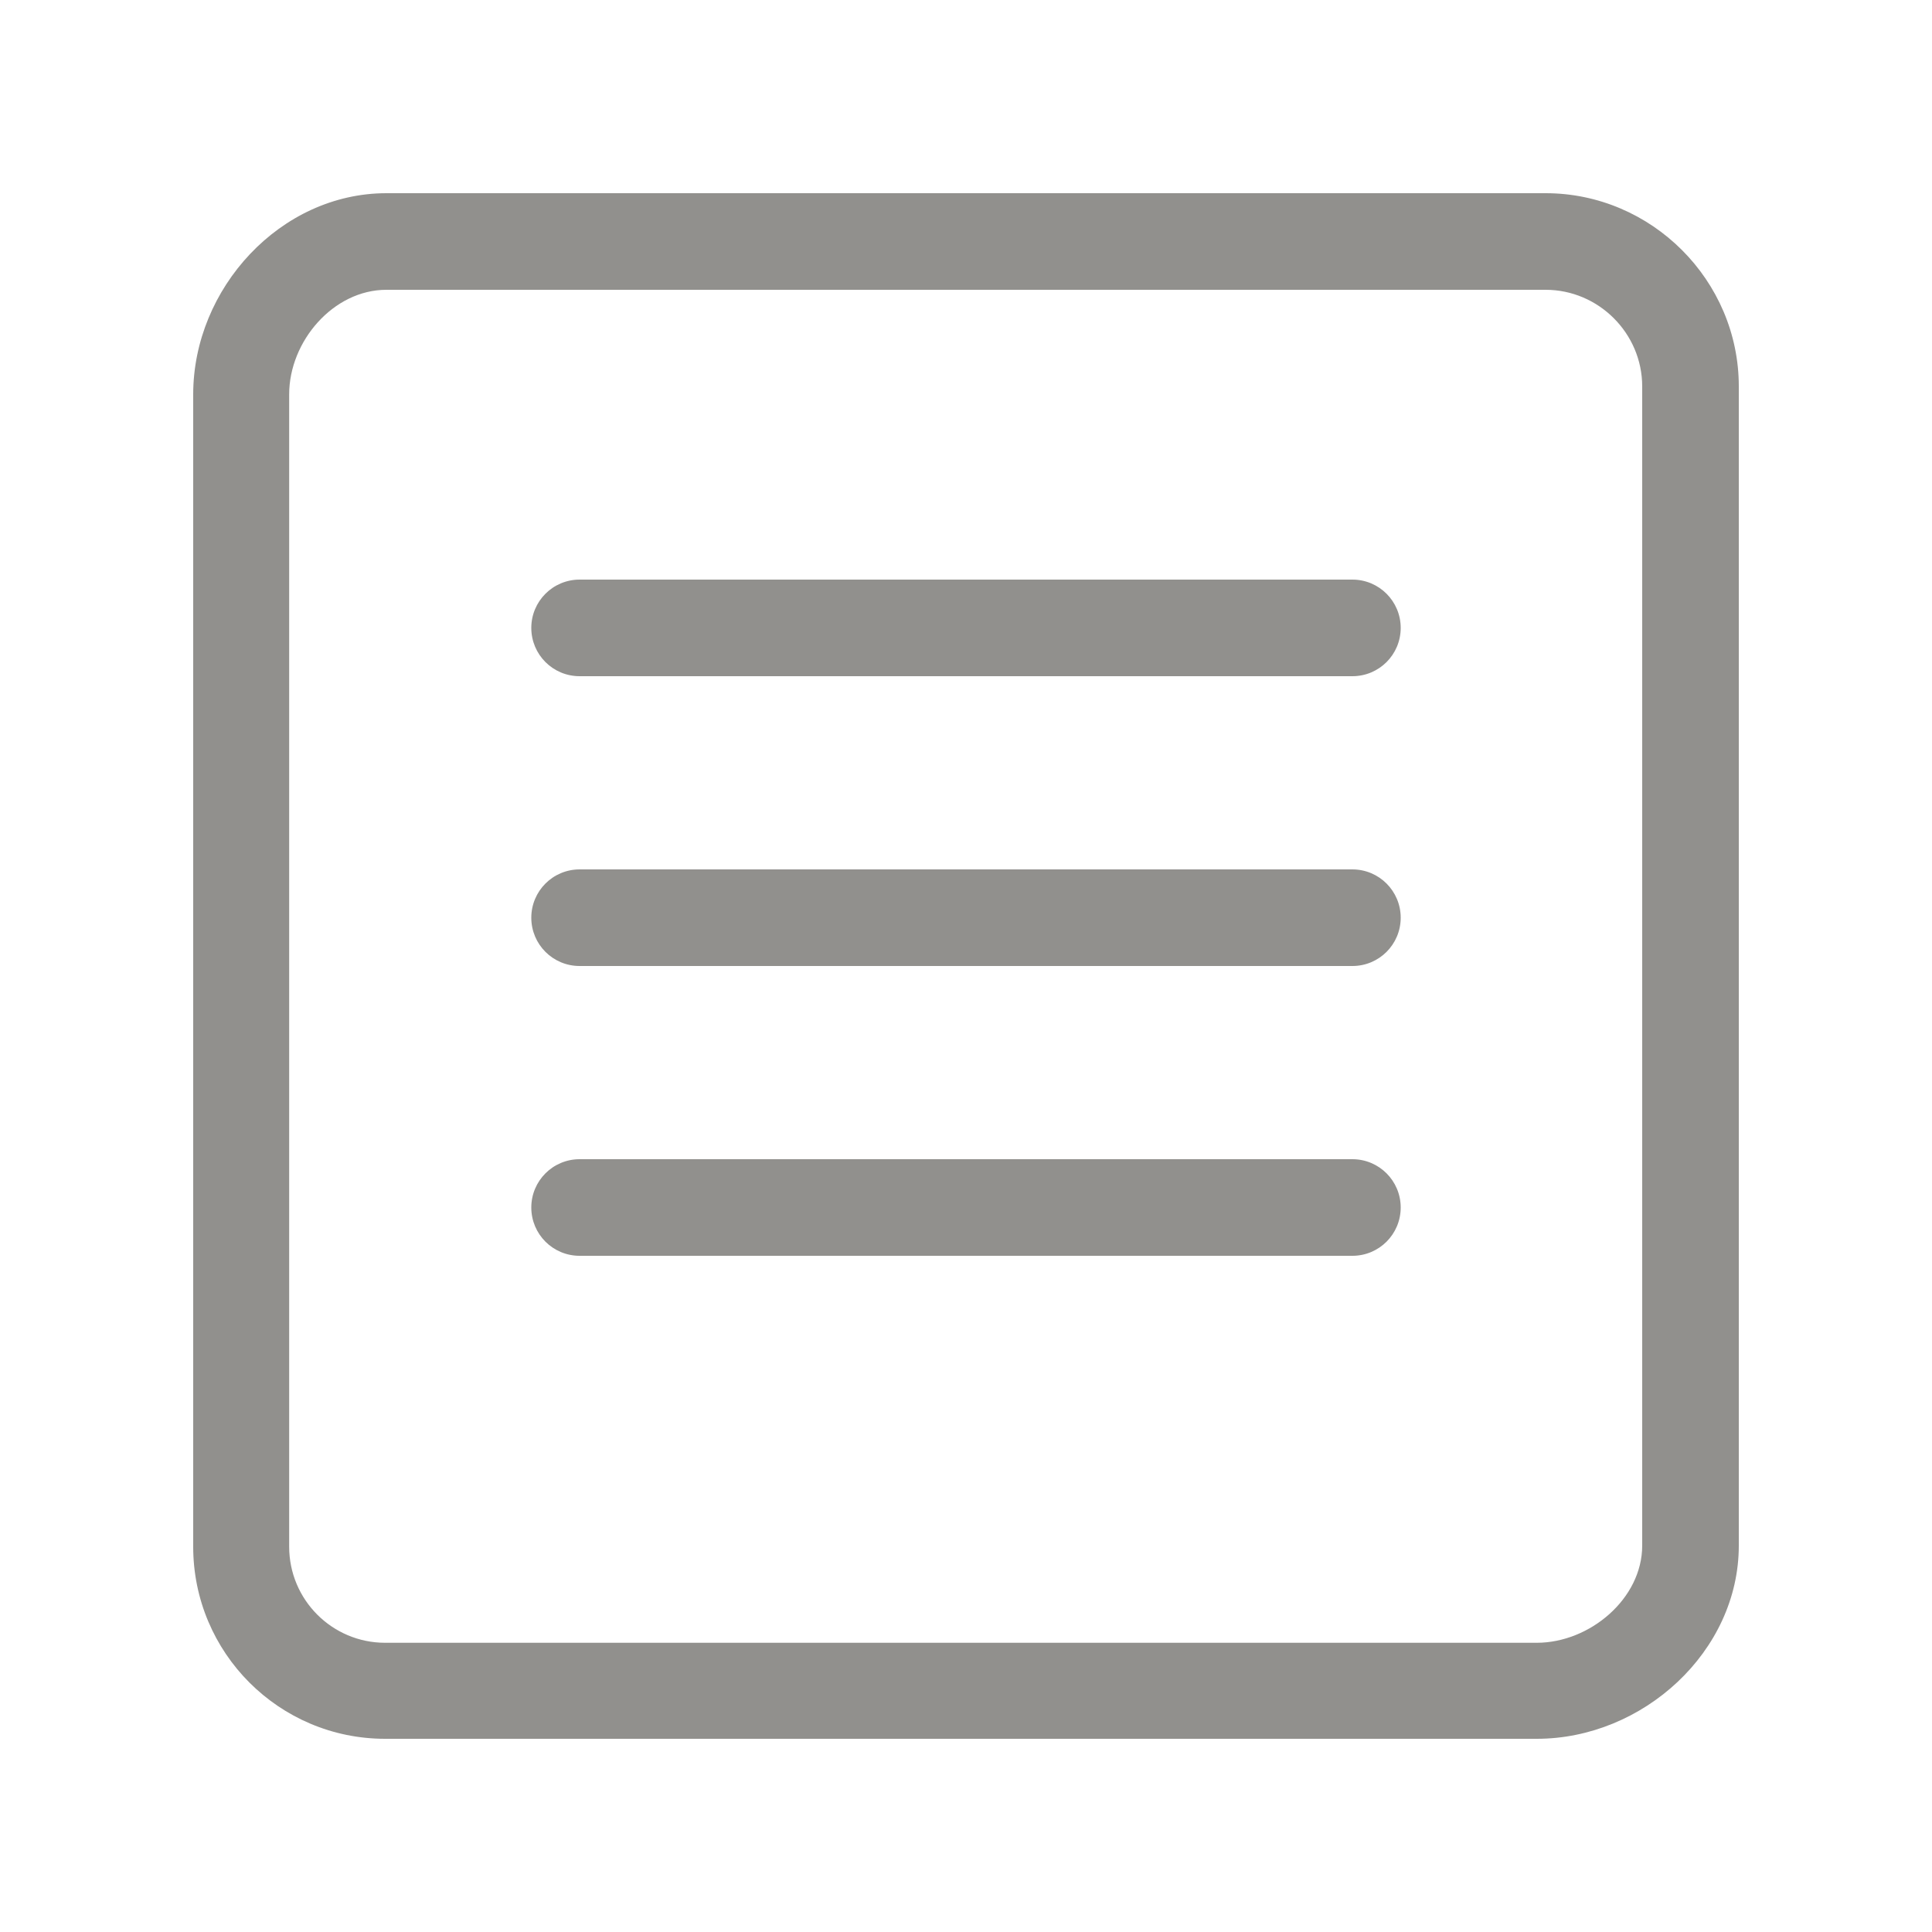 <!-- Generated by IcoMoon.io -->
<svg version="1.1" xmlns="http://www.w3.org/2000/svg" width="40" height="40" viewBox="0 0 40 40">
<title>bm-note-text</title>
<path fill="#91908d" d="M28 12h-16c-0.553 0-1 0.448-1 1 0 0.553 0.447 1 1 1h16c0.553 0 1-0.447 1-1 0-0.552-0.447-1-1-1v0zM34 32c0 1.099-1.086 2.012-2.183 2.012h-23.843c-1.097 0-1.987-0.89-1.987-1.989v-23.858c0-1.099 0.915-2.165 2.013-2.165h24c1.098 0 2 0.902 2 2v24zM32 4h-24c-2.194 0-4 1.969-4 4.165v23.858c0 2.197 1.779 3.977 3.974 3.977h23.843c2.195 0 4.183-1.804 4.183-4v-24c0-2.196-1.806-4-4-4v0zM28 24h-16c-0.553 0-1 0.448-1 1 0 0.553 0.447 1 1 1h16c0.553 0 1-0.447 1-1 0-0.552-0.447-1-1-1v0zM28 18h-16c-0.553 0-1 0.448-1 1 0 0.553 0.447 1 1 1h16c0.553 0 1-0.447 1-1 0-0.552-0.447-1-1-1v0z"></path>
</svg>
